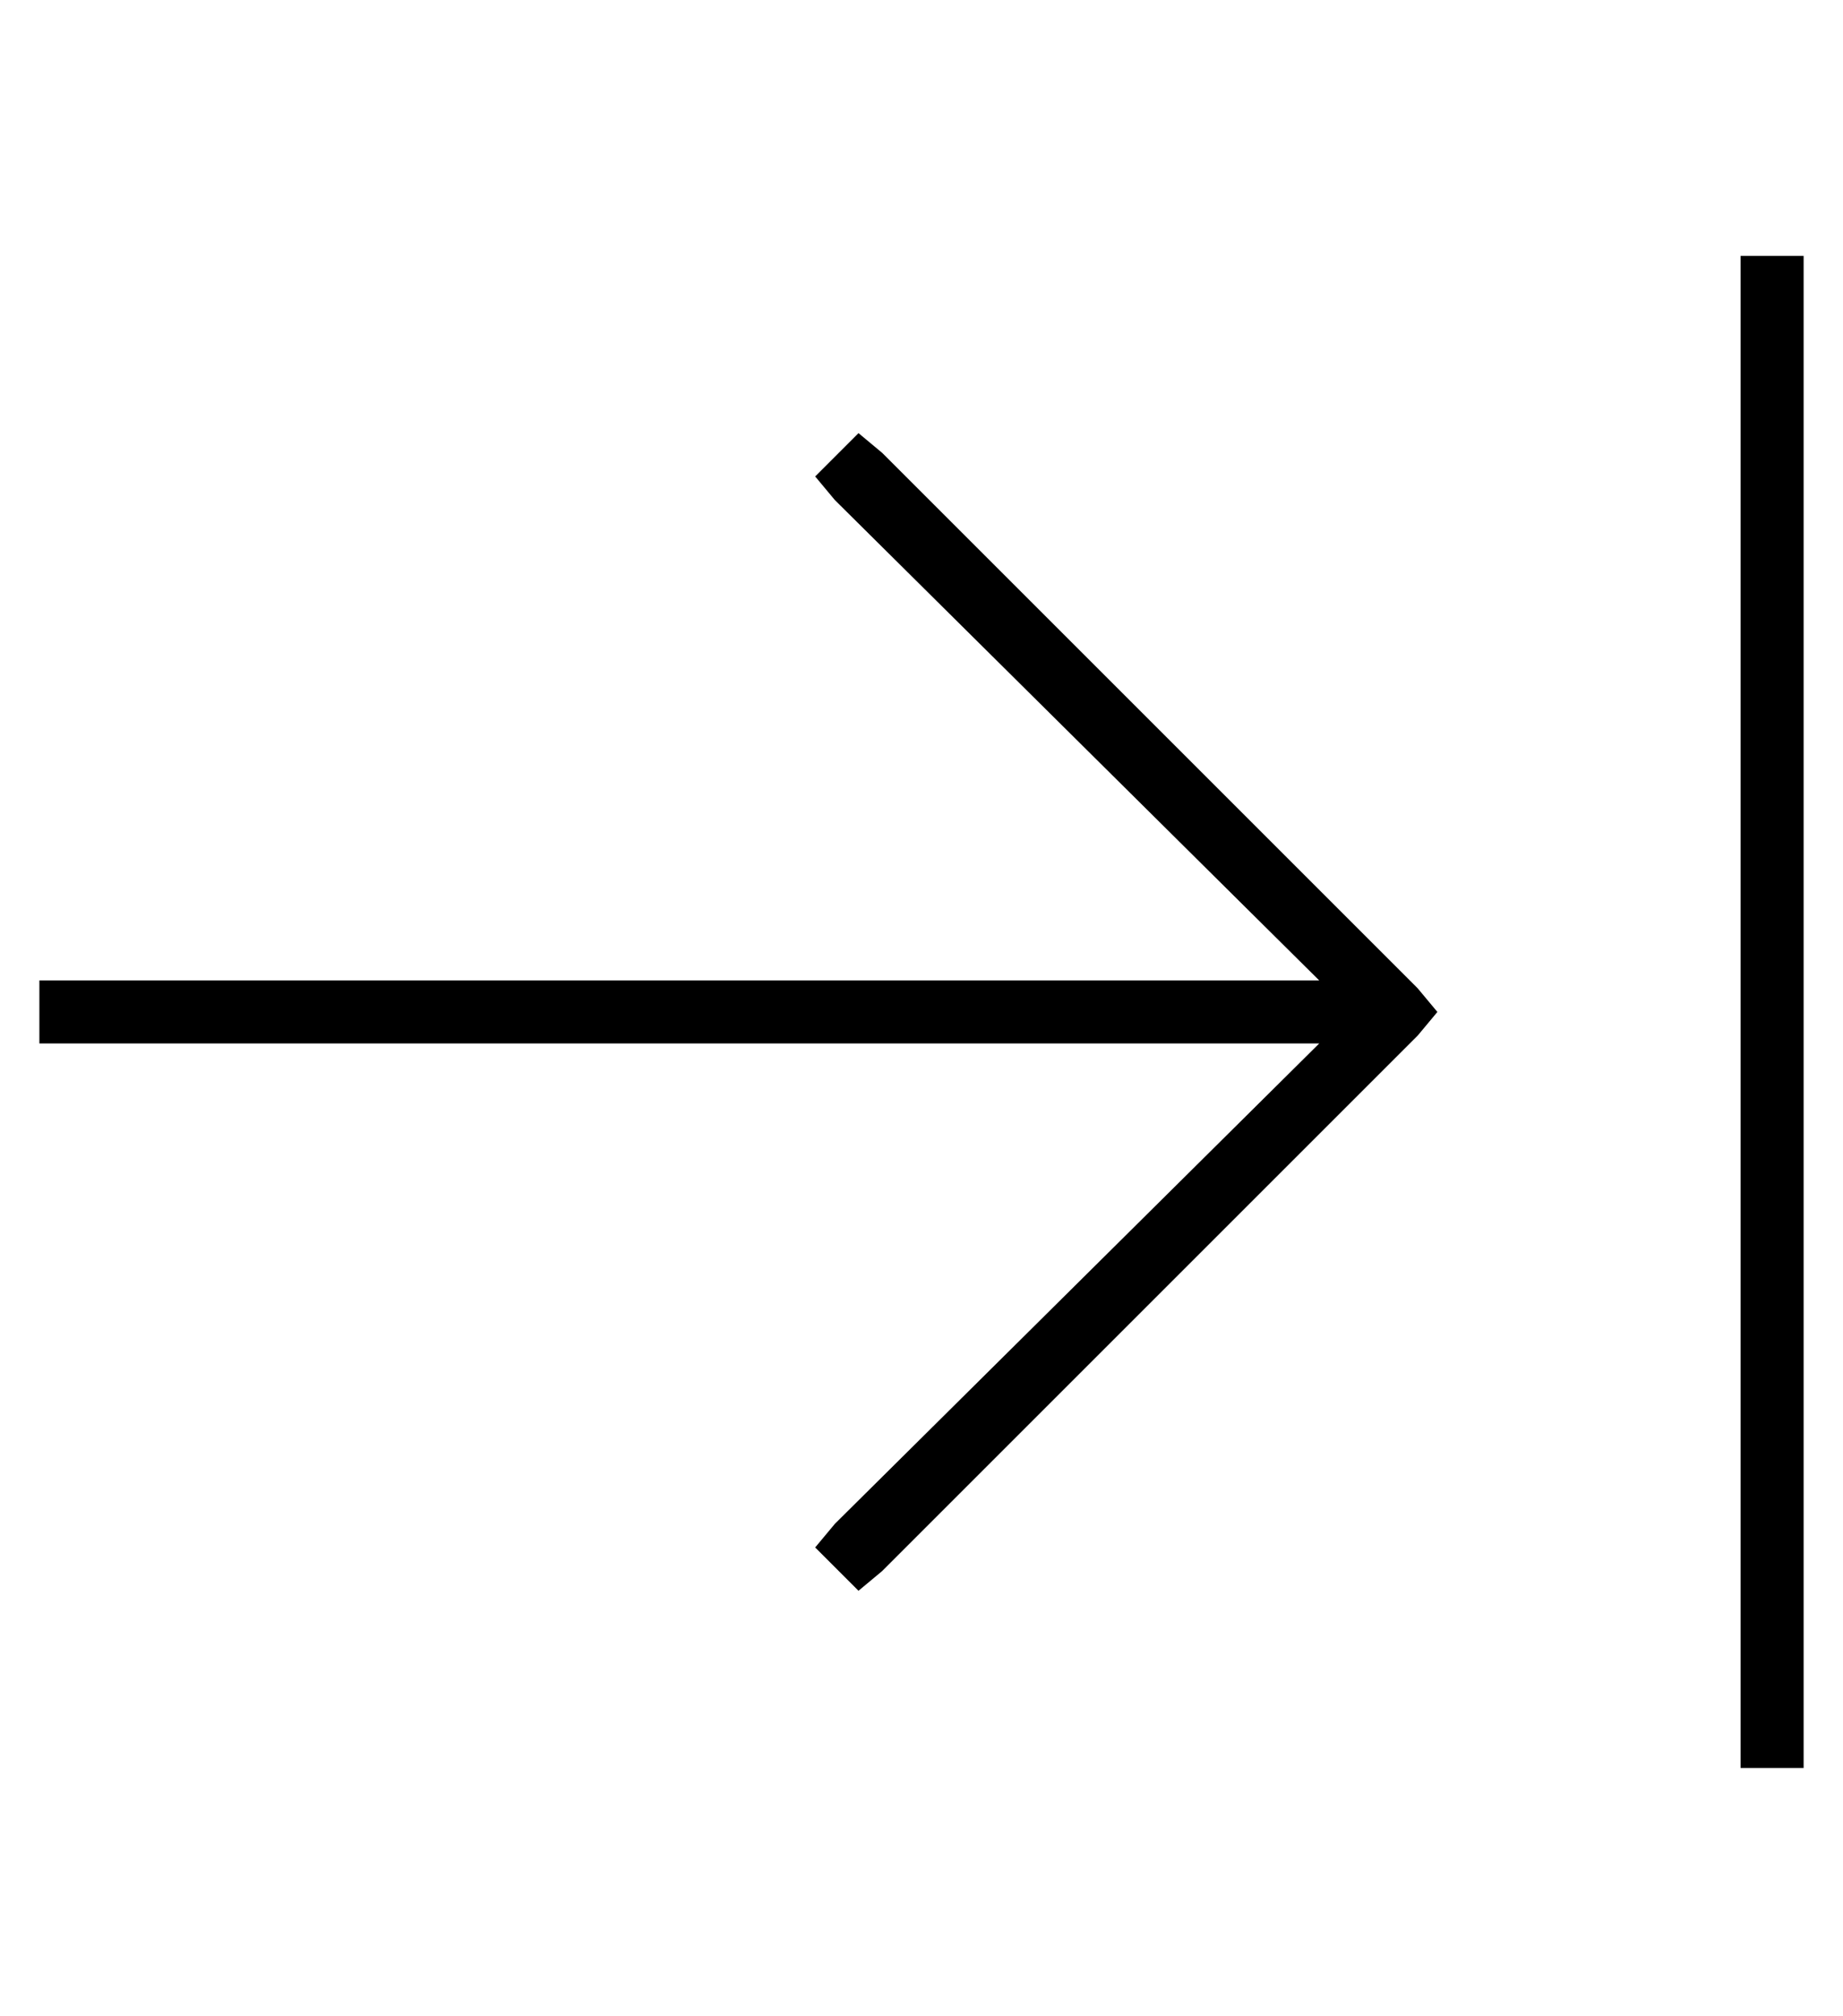 <?xml version="1.0" standalone="no"?>
<!DOCTYPE svg PUBLIC "-//W3C//DTD SVG 1.1//EN" "http://www.w3.org/Graphics/SVG/1.1/DTD/svg11.dtd" >
<svg xmlns="http://www.w3.org/2000/svg" xmlns:xlink="http://www.w3.org/1999/xlink" version="1.1" viewBox="-10 -40 468 512">
   <path fill="currentColor"
d="M448 33v-8v8v-8h-16v0v8v0v368v0v8v0h16v0v-8v0v-368v0zM350 223l5 -6l-5 6l5 -6l-5 -6v0l-136 -136v0l-6 -5v0l-11 11v0l5 6v0l123 122v0h-317h-8v16v0h8h317l-123 122v0l-5 6v0l11 11v0l6 -5v0l136 -136v0z" />
</svg>
